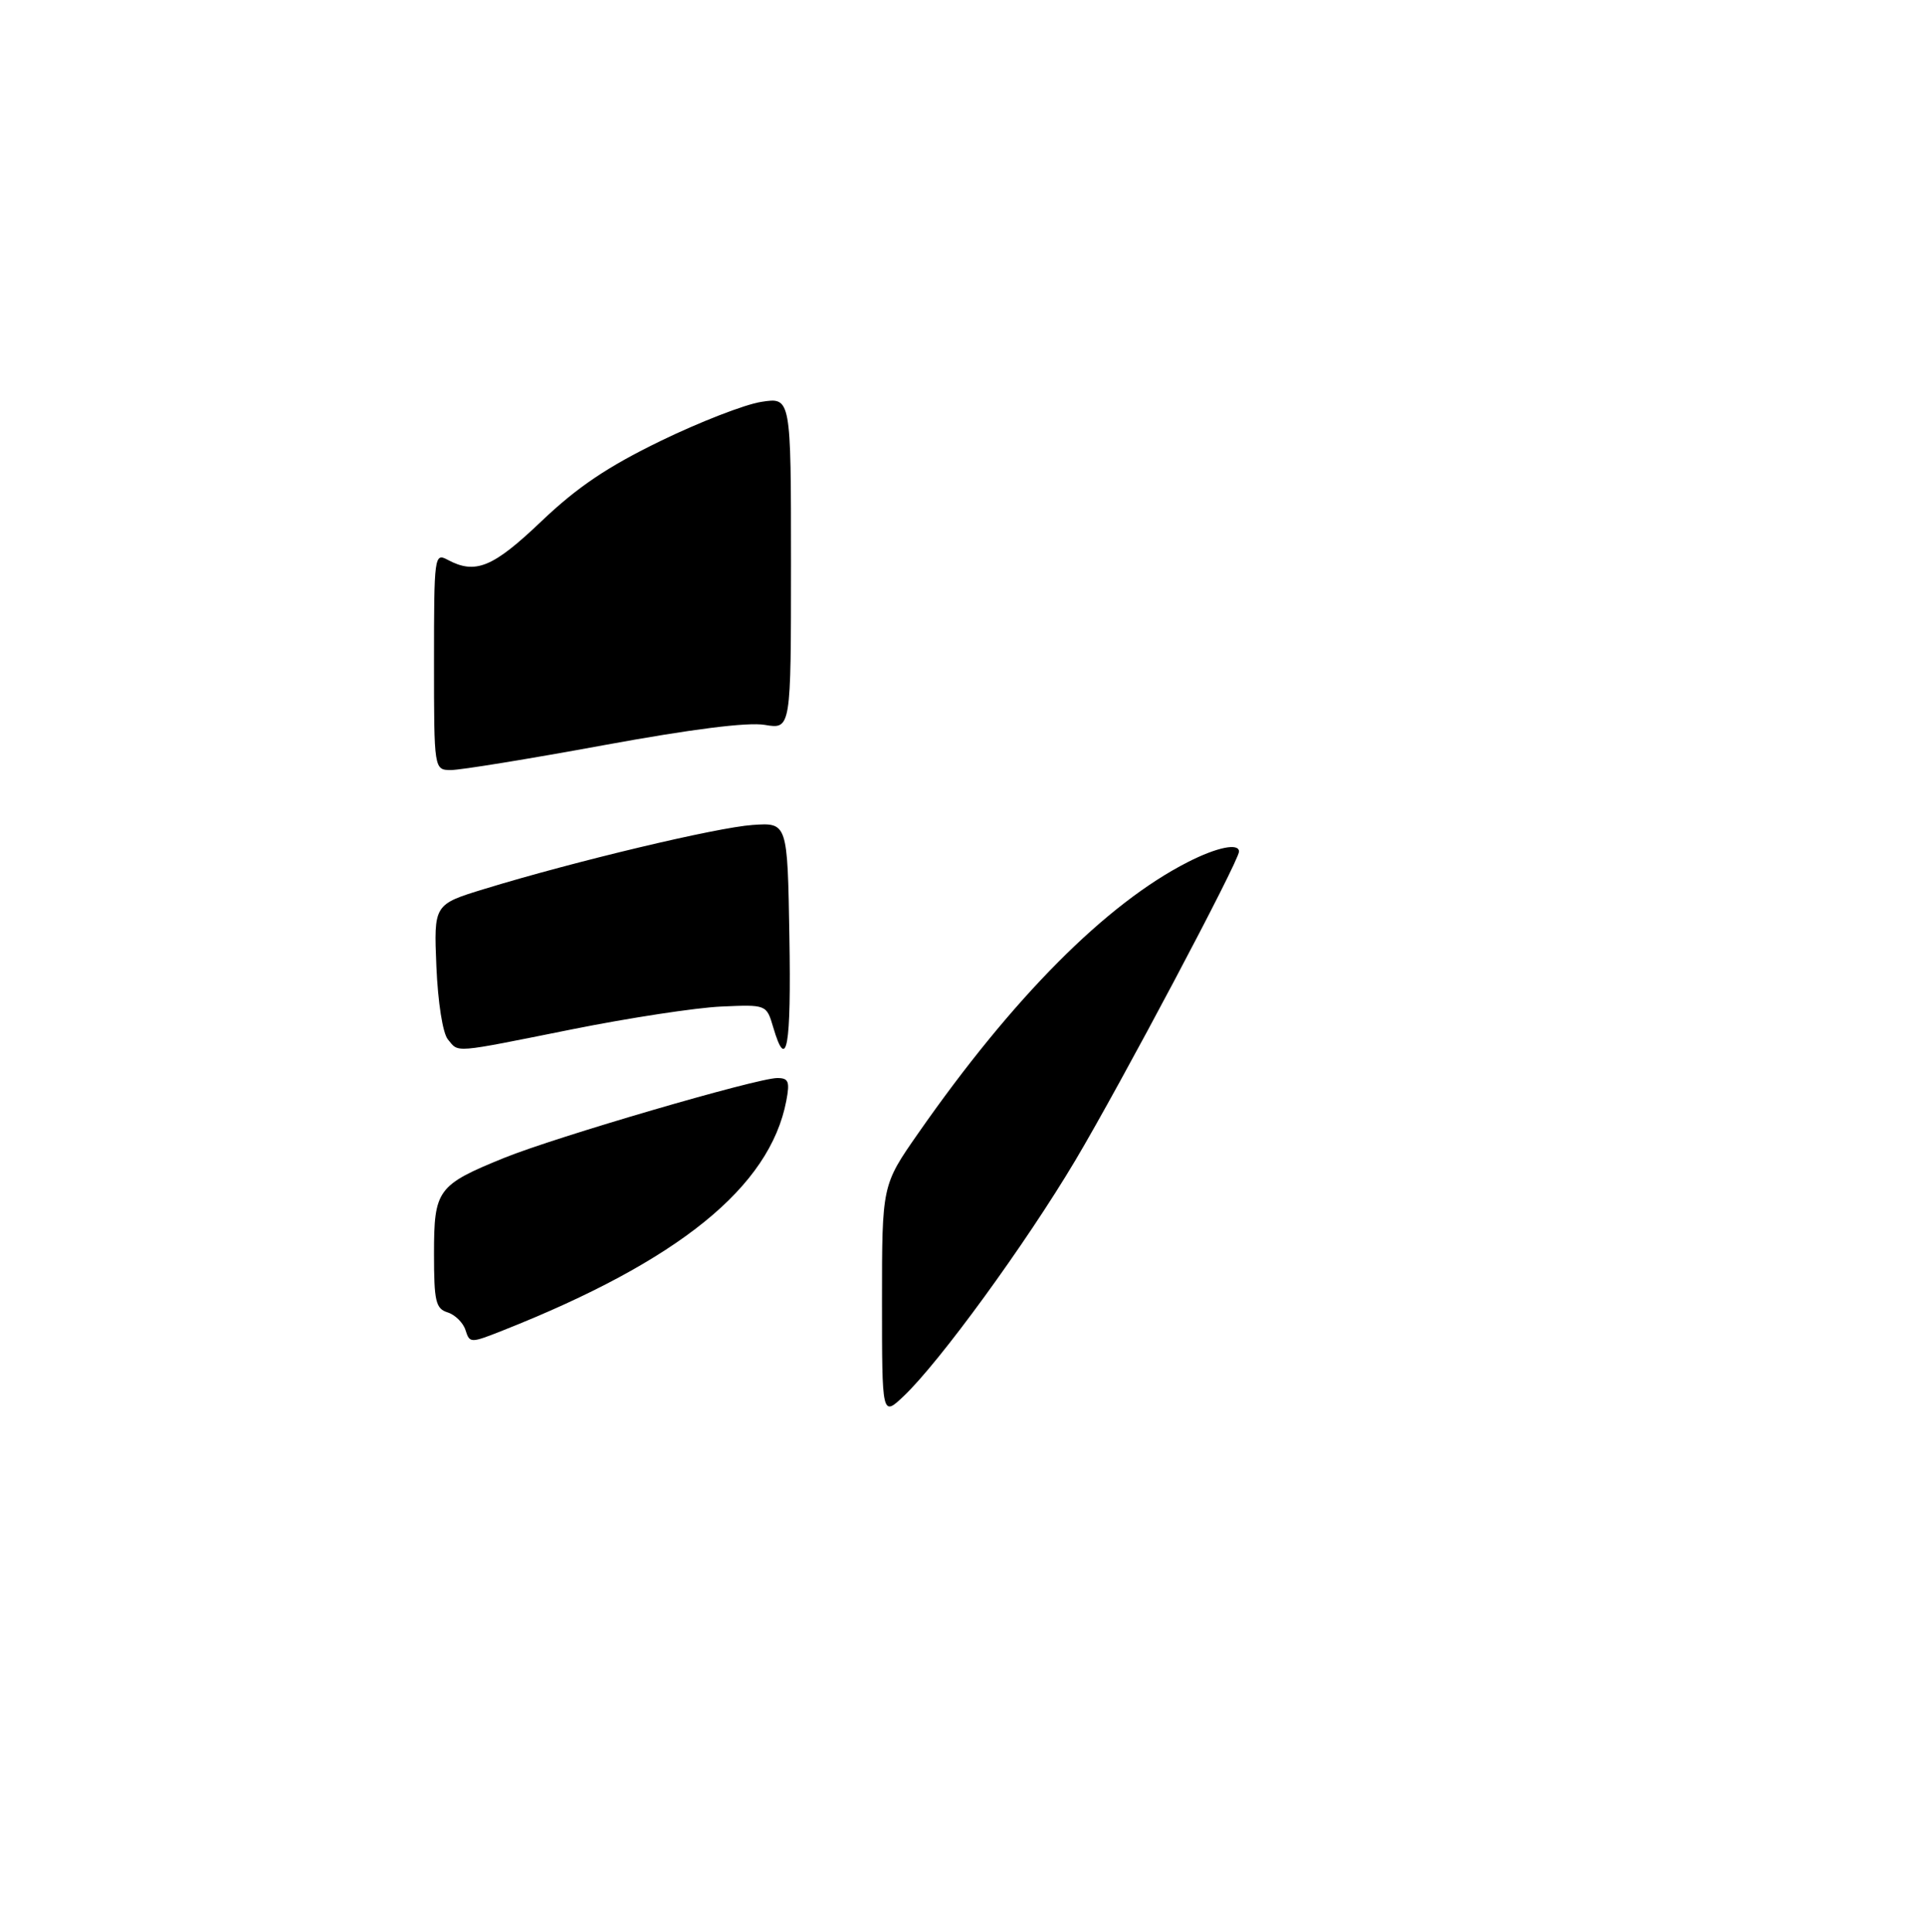 <?xml version="1.0" encoding="UTF-8" standalone="no"?>
<!DOCTYPE svg PUBLIC "-//W3C//DTD SVG 1.1//EN" "http://www.w3.org/Graphics/SVG/1.1/DTD/svg11.dtd" >
<svg xmlns="http://www.w3.org/2000/svg" xmlns:xlink="http://www.w3.org/1999/xlink" version="1.1" viewBox="0 0 275 276">
 <g >
 <path fill="currentColor"
d=" M 126.00 185.84 C 126.00 169.31 126.00 169.31 131.16 161.91 C 144.68 142.51 158.03 129.08 169.71 123.14 C 173.87 121.02 177.00 120.39 177.00 121.65 C 177.00 123.00 160.08 154.90 153.61 165.78 C 146.47 177.77 134.23 194.57 129.10 199.44 C 126.00 202.37 126.00 202.37 126.00 185.84 Z  M 66.50 190.01 C 66.17 188.96 65.02 187.82 63.95 187.48 C 62.24 186.94 62.00 185.92 62.00 179.09 C 62.00 169.94 62.47 169.29 72.04 165.40 C 79.38 162.42 108.18 154.00 111.04 154.00 C 112.66 154.00 112.85 154.50 112.33 157.25 C 109.98 169.57 96.97 180.11 71.81 190.07 C 67.21 191.89 67.10 191.89 66.50 190.01 Z  M 63.98 148.48 C 63.25 147.59 62.56 143.23 62.34 138.08 C 61.97 129.20 61.97 129.20 69.23 126.98 C 82.09 123.04 102.36 118.21 107.50 117.85 C 112.50 117.50 112.50 117.50 112.77 133.75 C 113.04 149.63 112.39 153.31 110.46 146.75 C 109.50 143.50 109.50 143.50 103.00 143.79 C 99.42 143.95 89.86 145.41 81.73 147.04 C 64.46 150.50 65.59 150.41 63.98 148.48 Z  M 62.00 94.46 C 62.00 79.42 62.06 78.96 63.93 79.96 C 67.92 82.10 70.41 81.08 77.35 74.46 C 82.48 69.58 86.76 66.69 94.35 63.00 C 99.93 60.29 106.41 57.77 108.75 57.41 C 113.00 56.74 113.00 56.74 113.00 80.46 C 113.00 104.18 113.00 104.18 109.25 103.55 C 106.80 103.14 98.80 104.15 86.20 106.46 C 75.59 108.41 65.80 110.00 64.45 110.00 C 62.00 110.00 62.00 110.00 62.00 94.46 Z "/>
</g>
</svg>